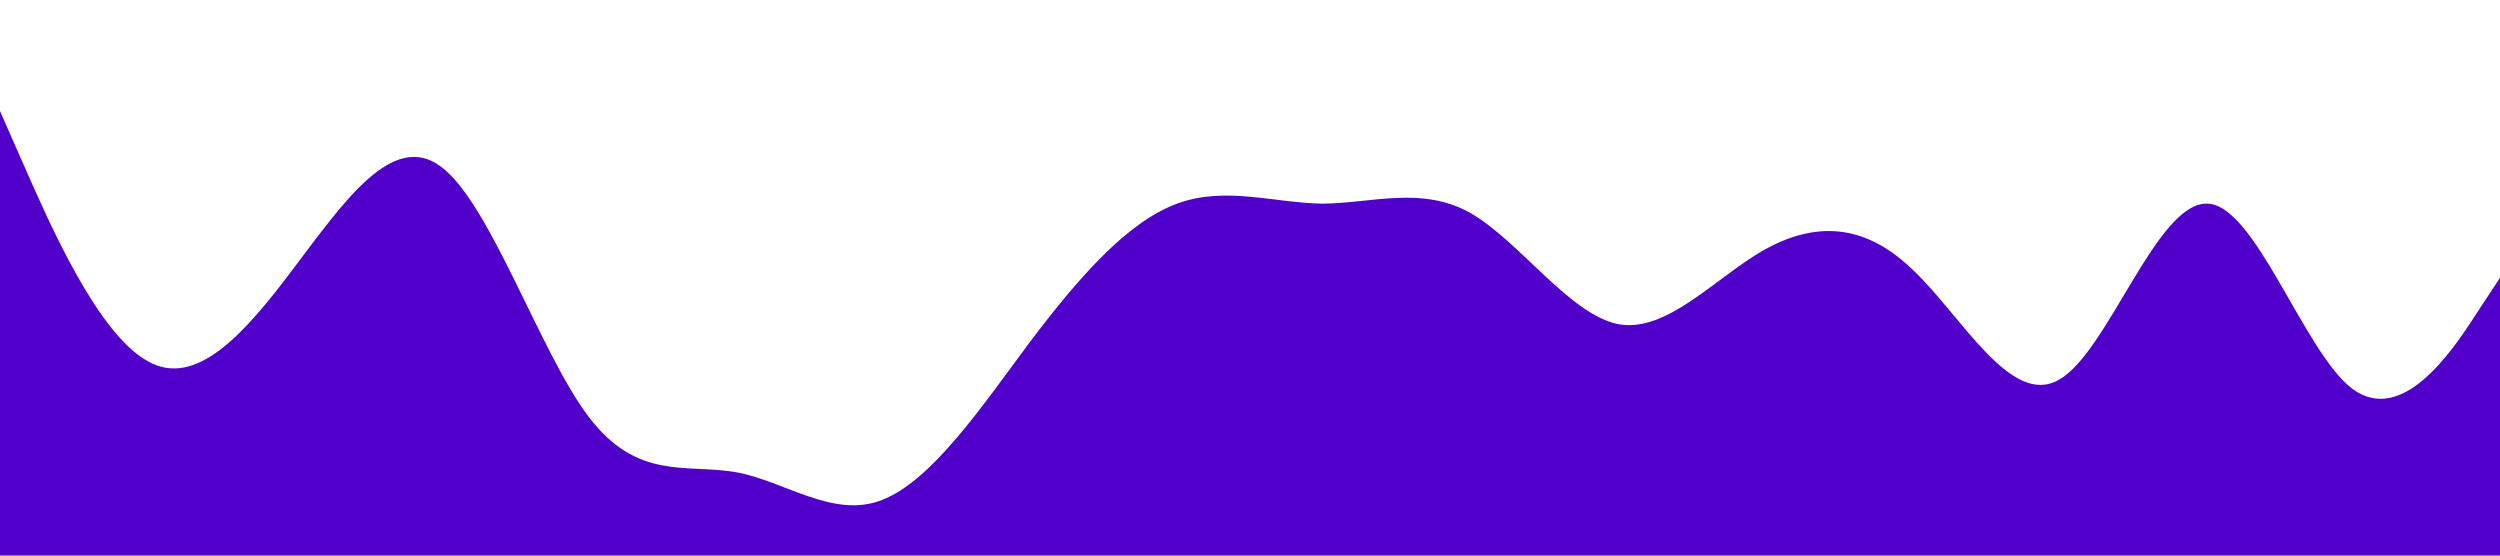 <?xml version="1.0" standalone="no"?><svg xmlns="http://www.w3.org/2000/svg" viewBox="0 0 1440 320"><path fill="#5000ca" fill-opacity="1" d="M0,64L14.1,96C28.2,128,56,192,85,208C112.9,224,141,192,169,154.7C197.6,117,226,75,254,96C282.4,117,311,203,339,240C367.1,277,395,267,424,272C451.8,277,480,299,508,288C536.5,277,565,235,593,197.3C621.2,160,649,128,678,117.3C705.9,107,734,117,762,117.3C790.6,117,819,107,847,122.7C875.3,139,904,181,932,186.7C960,192,988,160,1016,144C1044.7,128,1073,128,1101,154.7C1129.4,181,1158,235,1186,218.7C1214.1,203,1242,117,1271,117.3C1298.8,117,1327,203,1355,224C1383.5,245,1412,203,1426,181.3L1440,160L1440,320L1425.9,320C1411.8,320,1384,320,1355,320C1327.1,320,1299,320,1271,320C1242.4,320,1214,320,1186,320C1157.6,320,1129,320,1101,320C1072.9,320,1045,320,1016,320C988.2,320,960,320,932,320C903.5,320,875,320,847,320C818.8,320,791,320,762,320C734.1,320,706,320,678,320C649.4,320,621,320,593,320C564.7,320,536,320,508,320C480,320,452,320,424,320C395.3,320,367,320,339,320C310.6,320,282,320,254,320C225.9,320,198,320,169,320C141.2,320,113,320,85,320C56.5,320,28,320,14,320L0,320Z"></path></svg>